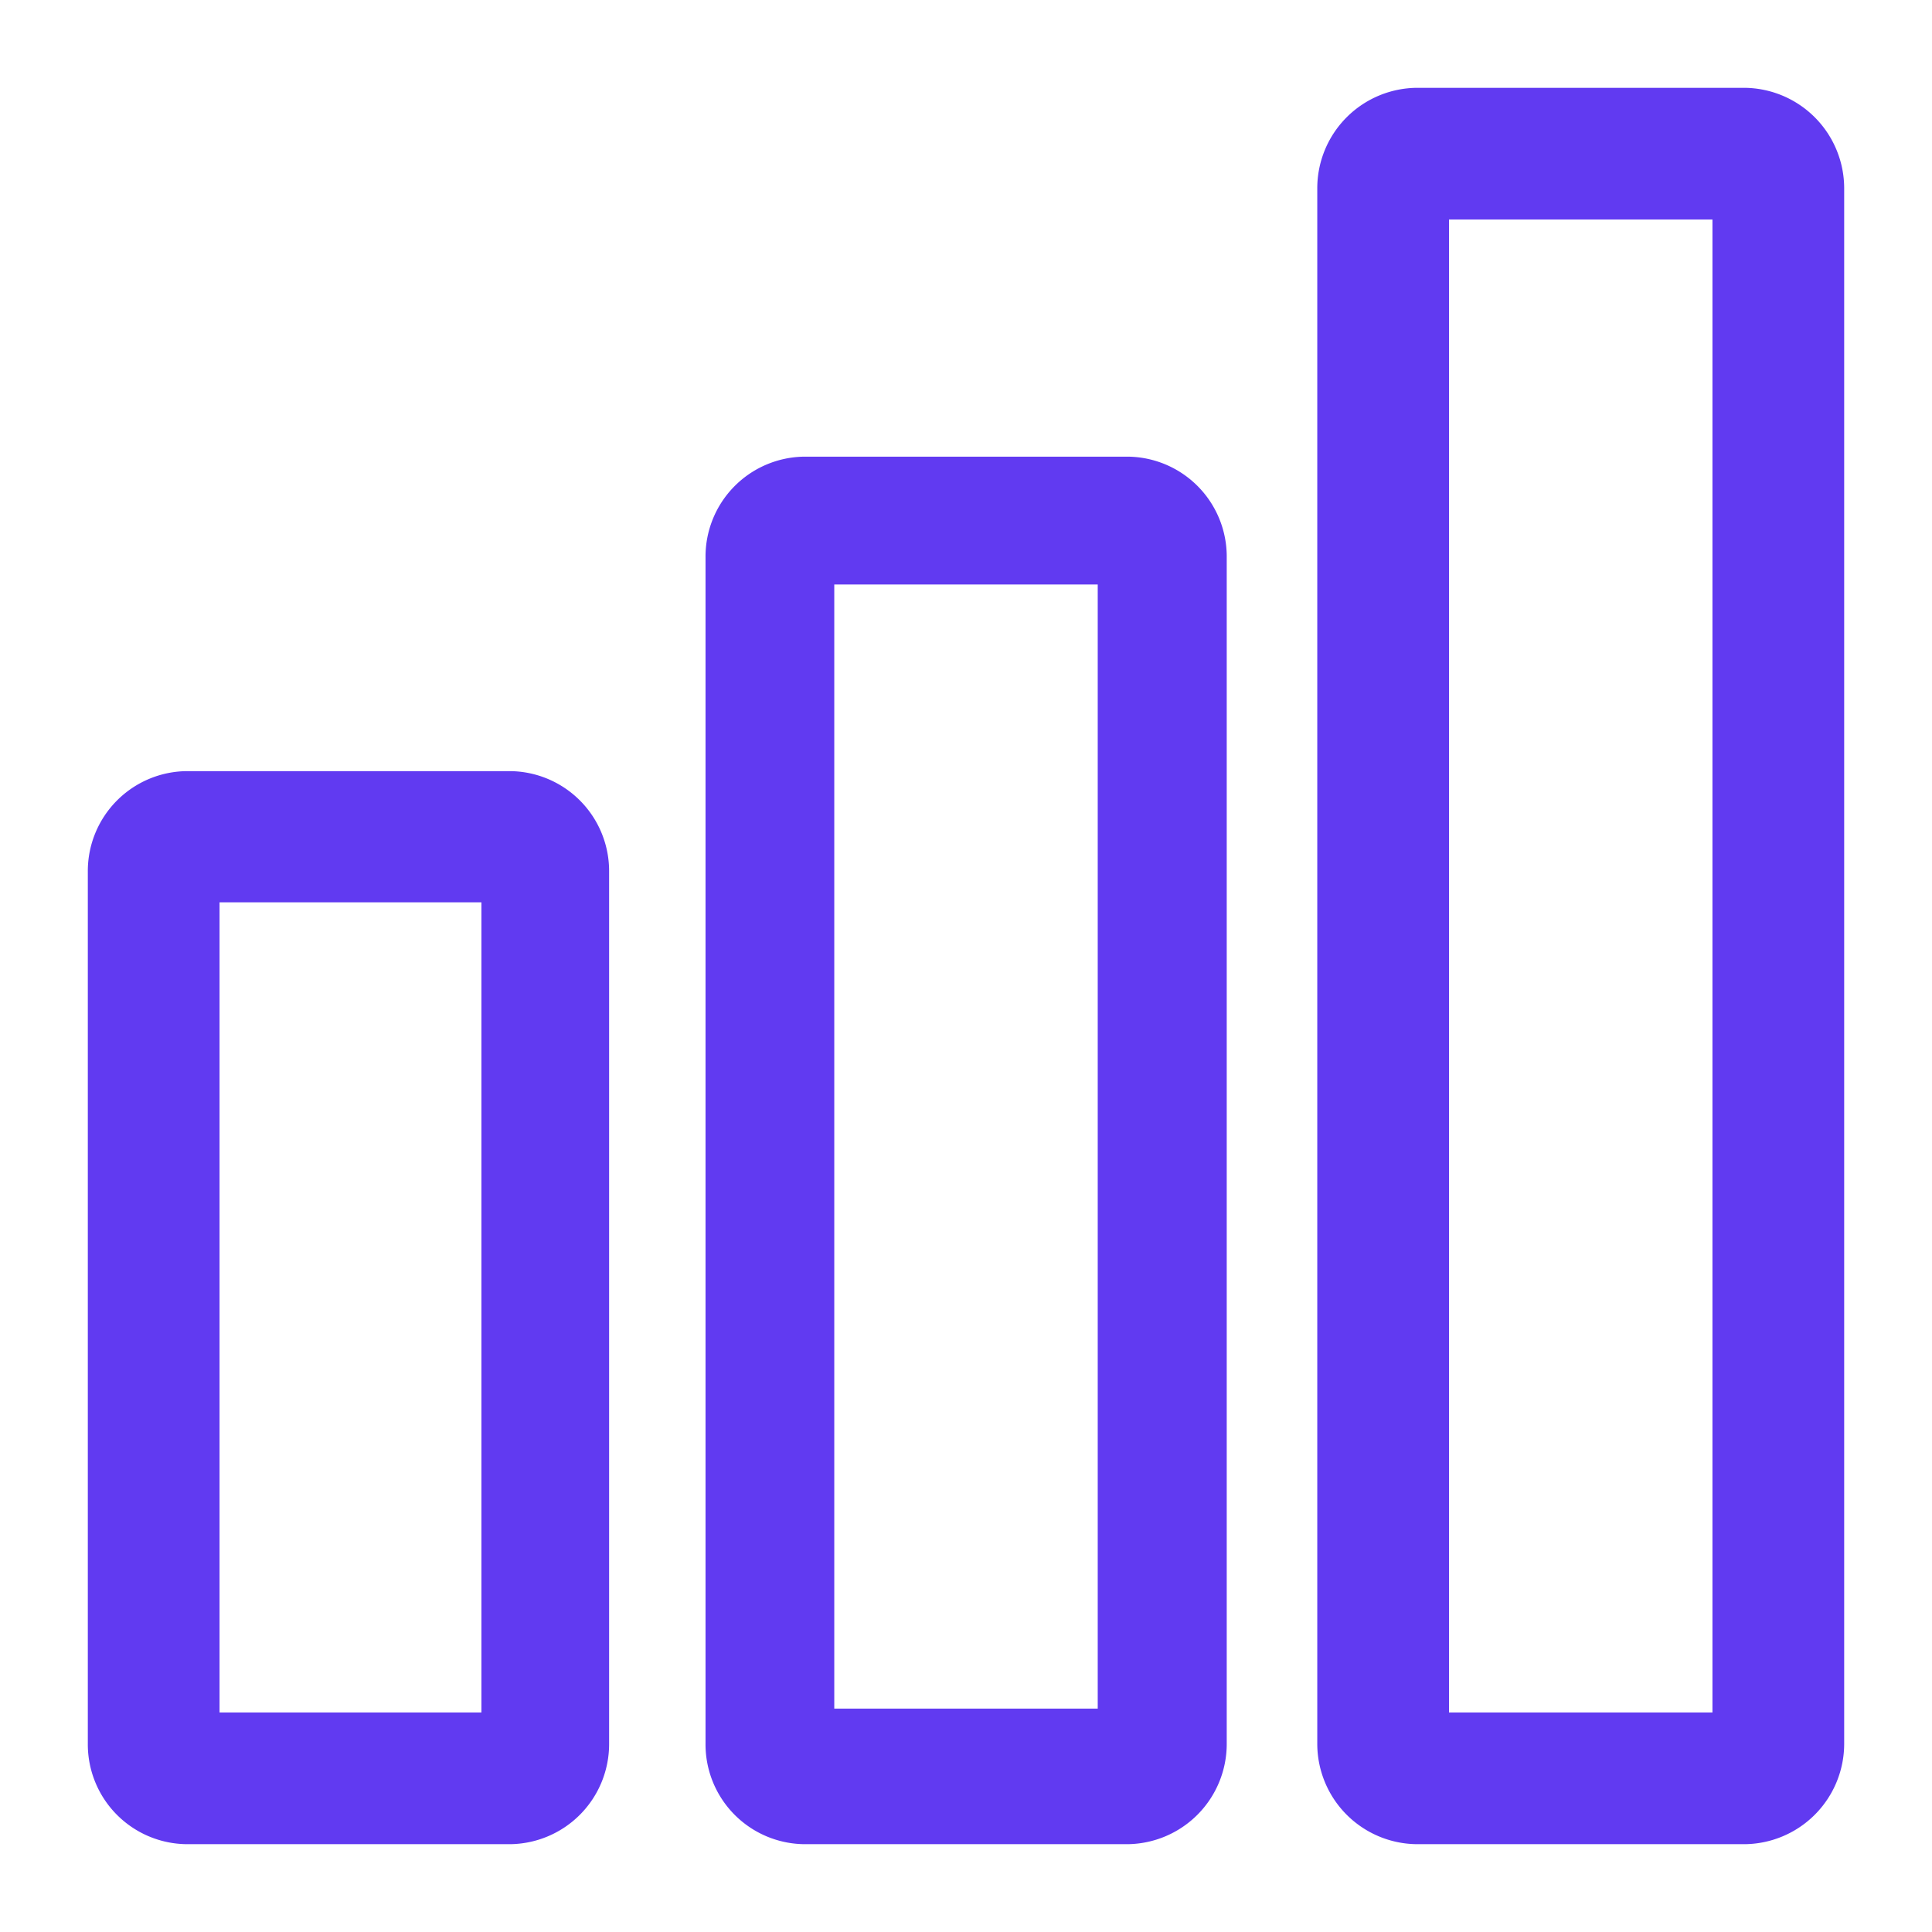 <svg xmlns="http://www.w3.org/2000/svg" xmlns:xlink="http://www.w3.org/1999/xlink" width="22" height="22" viewBox="0 0 22 22"><defs><style>.a{fill:#fff;stroke:#707070;}.b{clip-path:url(#a);}.c{fill:#613af1;}</style><clipPath id="a"><rect class="a" width="22" height="22" transform="translate(100 1404)"/></clipPath></defs><g class="b" transform="translate(-100 -1404)"><g transform="translate(101 1405)"><path class="c" d="M15.139,20A1.144,1.144,0,0,1,14,18.854V1.146A1.144,1.144,0,0,1,15.139,0H18.86A1.145,1.145,0,0,1,20,1.146V18.854A1.144,1.144,0,0,1,18.86,20Zm.361-1.5h3V1.5h-3ZM8.16,20a1.137,1.137,0,0,1-1.126-1.146V5.349A1.138,1.138,0,0,1,8.16,4.2h3.683a1.138,1.138,0,0,1,1.126,1.147V18.854A1.142,1.142,0,0,1,11.84,20ZM8.5,18.456h3V5.656h-3ZM1.127,20A1.137,1.137,0,0,1,0,18.855V8.927A1.138,1.138,0,0,1,1.127,7.781H4.809A1.138,1.138,0,0,1,5.936,8.927v9.93A1.14,1.14,0,0,1,4.809,20ZM1.5,18.5H4.482V9.275H1.5Z"/></g></g></svg>
